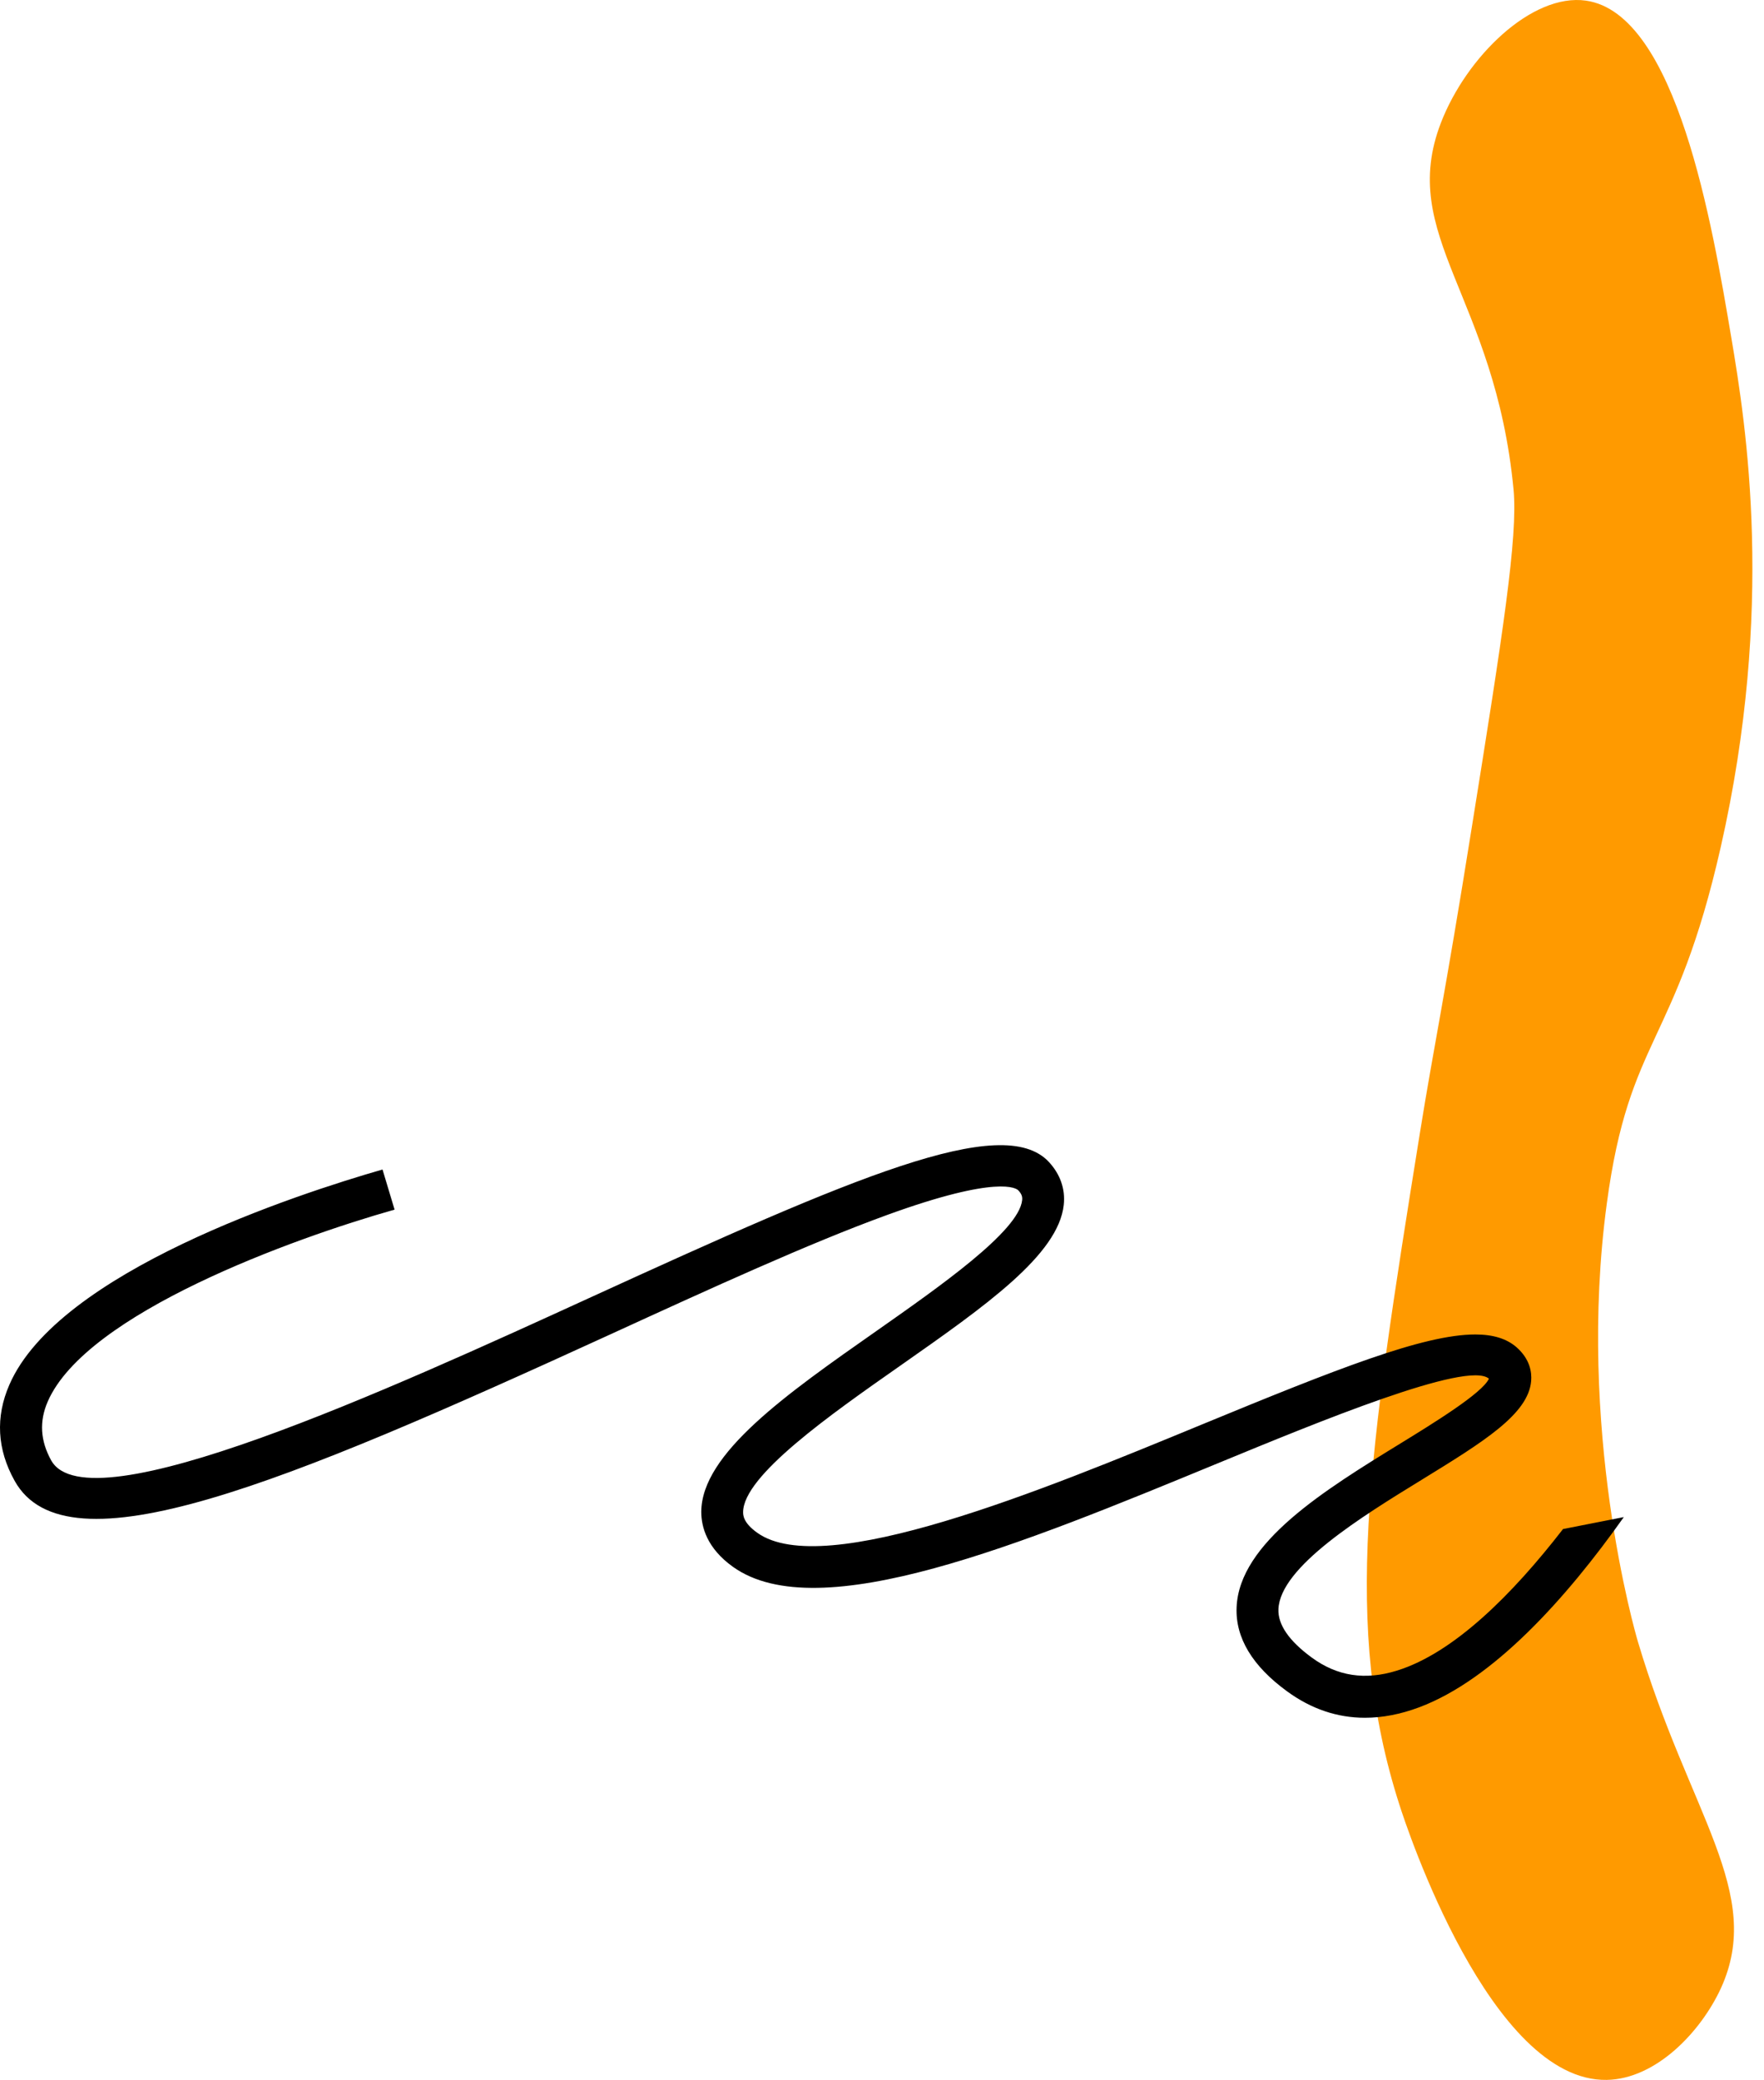 <svg width="151" height="178" viewBox="0 0 151 178" fill="none" xmlns="http://www.w3.org/2000/svg">
<path d="M137.544 177.99C127.586 178.168 120.394 156.35 119.785 154.426C114.897 139.175 117.053 124.862 121.562 96.85C122.78 89.297 123.636 85.529 126.006 70.682C128.64 54.25 129.94 45.954 129.561 41.894C127.981 25.317 119.62 20.19 123.34 10.519C125.513 4.874 131.125 -0.608 135.766 0.055C143.535 1.171 146.58 19.284 148.193 28.843C149.493 36.525 151.929 52.035 147.304 72.461C143.436 89.54 139.47 88.634 137.544 102.996C134.943 122.242 139.947 139.628 140.21 140.501C144.588 155.235 151.057 161.979 147.304 170.162C145.592 173.866 141.774 177.909 137.544 177.99Z" fill="#FF9A00"/>
<path d="M133.796 130.851C129.462 136.45 124.446 141.455 119.583 142.965C116.864 143.81 114.468 143.45 112.279 141.842C110.341 140.422 109.381 139.029 109.435 137.708C109.578 134.078 116.586 129.773 121.709 126.628C127.003 123.375 130.826 121.02 131.068 118.181C131.131 117.426 130.969 116.311 129.821 115.296C128.968 114.55 127.802 114.2 126.286 114.2C121.844 114.2 114.361 117.174 102.867 121.91C89.228 127.535 70.547 135.246 64.831 131.175C63.611 130.312 63.611 129.647 63.611 129.405C63.62 126.286 71.085 121.056 77.079 116.86C84.338 111.773 90.61 107.379 91.058 103.101C91.202 101.745 90.753 100.477 89.775 99.426C85.809 95.193 72.969 100.774 50.609 111C33.471 118.837 7.567 130.69 4.381 124.974C3.448 123.285 3.349 121.64 4.085 119.942C7.387 112.357 25.135 105.959 33.776 103.515L32.744 100.082C25.503 102.167 5.009 108.817 0.801 118.504C-0.401 121.263 -0.249 124.031 1.25 126.718C5.7 134.734 24.283 126.987 52.108 114.254C60.937 110.21 69.272 106.399 75.885 103.991C85.513 100.486 87.021 101.718 87.164 101.861C87.478 102.194 87.523 102.436 87.496 102.706C87.218 105.357 80.462 110.084 75.033 113.894C67.325 119.295 60.048 124.39 60.03 129.378C60.03 130.645 60.497 132.487 62.758 134.096C70.089 139.308 87.451 132.145 104.239 125.226C112.764 121.712 125.631 116.401 127.452 117.983C126.905 119.214 122.67 121.811 119.834 123.554C113.383 127.517 106.07 132.02 105.854 137.555C105.747 140.152 107.2 142.57 110.17 144.735C112.234 146.245 114.468 147 116.837 147C118.336 147 119.888 146.703 121.494 146.101C127.829 143.72 134.056 136.809 139 129.827L133.796 130.851Z" fill="black"/>
</svg>
